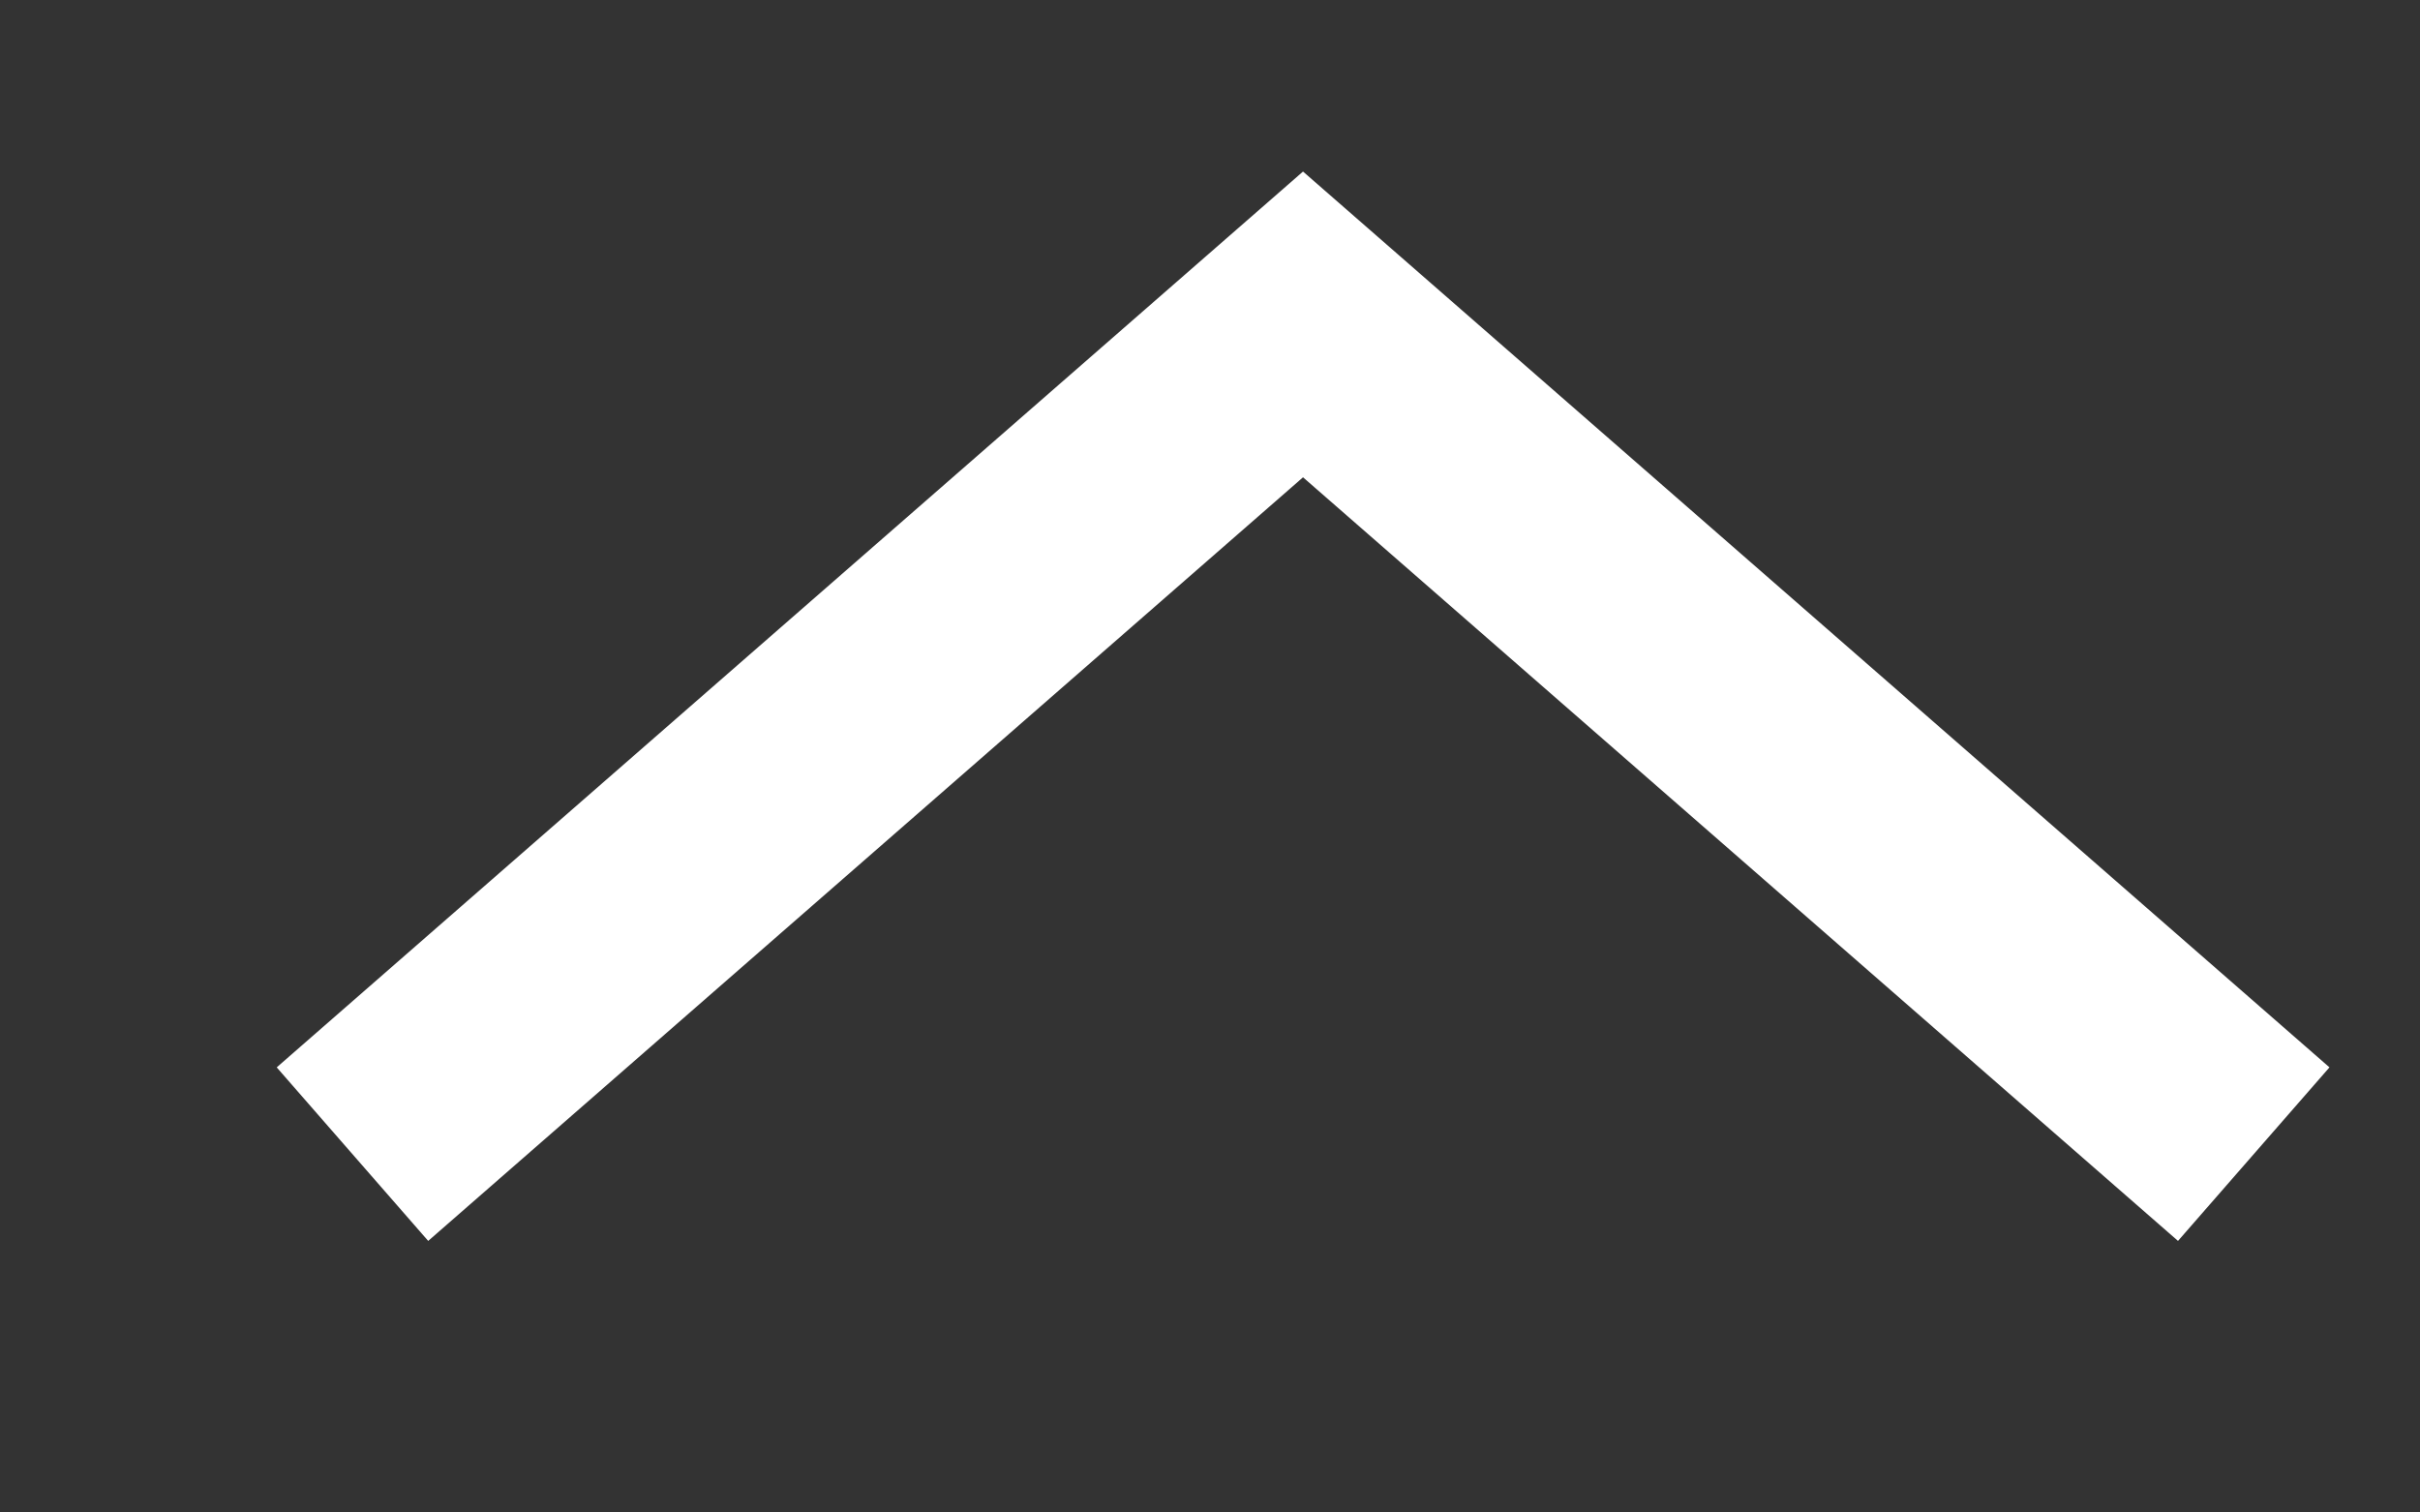 <svg xmlns="http://www.w3.org/2000/svg" width="16" height="10" viewBox="0 0 16 10">
    <rect x="0" y="0" width="16" height="10" fill="#333333" stroke="none"/>
    <g fill="none" fill-rule="evenodd" stroke-linecap="square">
        <g stroke="#fff" stroke-width="1.523">
            <g>
                <path d="M-0.35 6.123L5.362 11.108 11.073 6.123" transform="translate(-1016 -2925) rotate(-90 1975.5 959.5) rotate(-90 5.362 8.615)"/>
            </g>
        </g>
    </g>
</svg>
